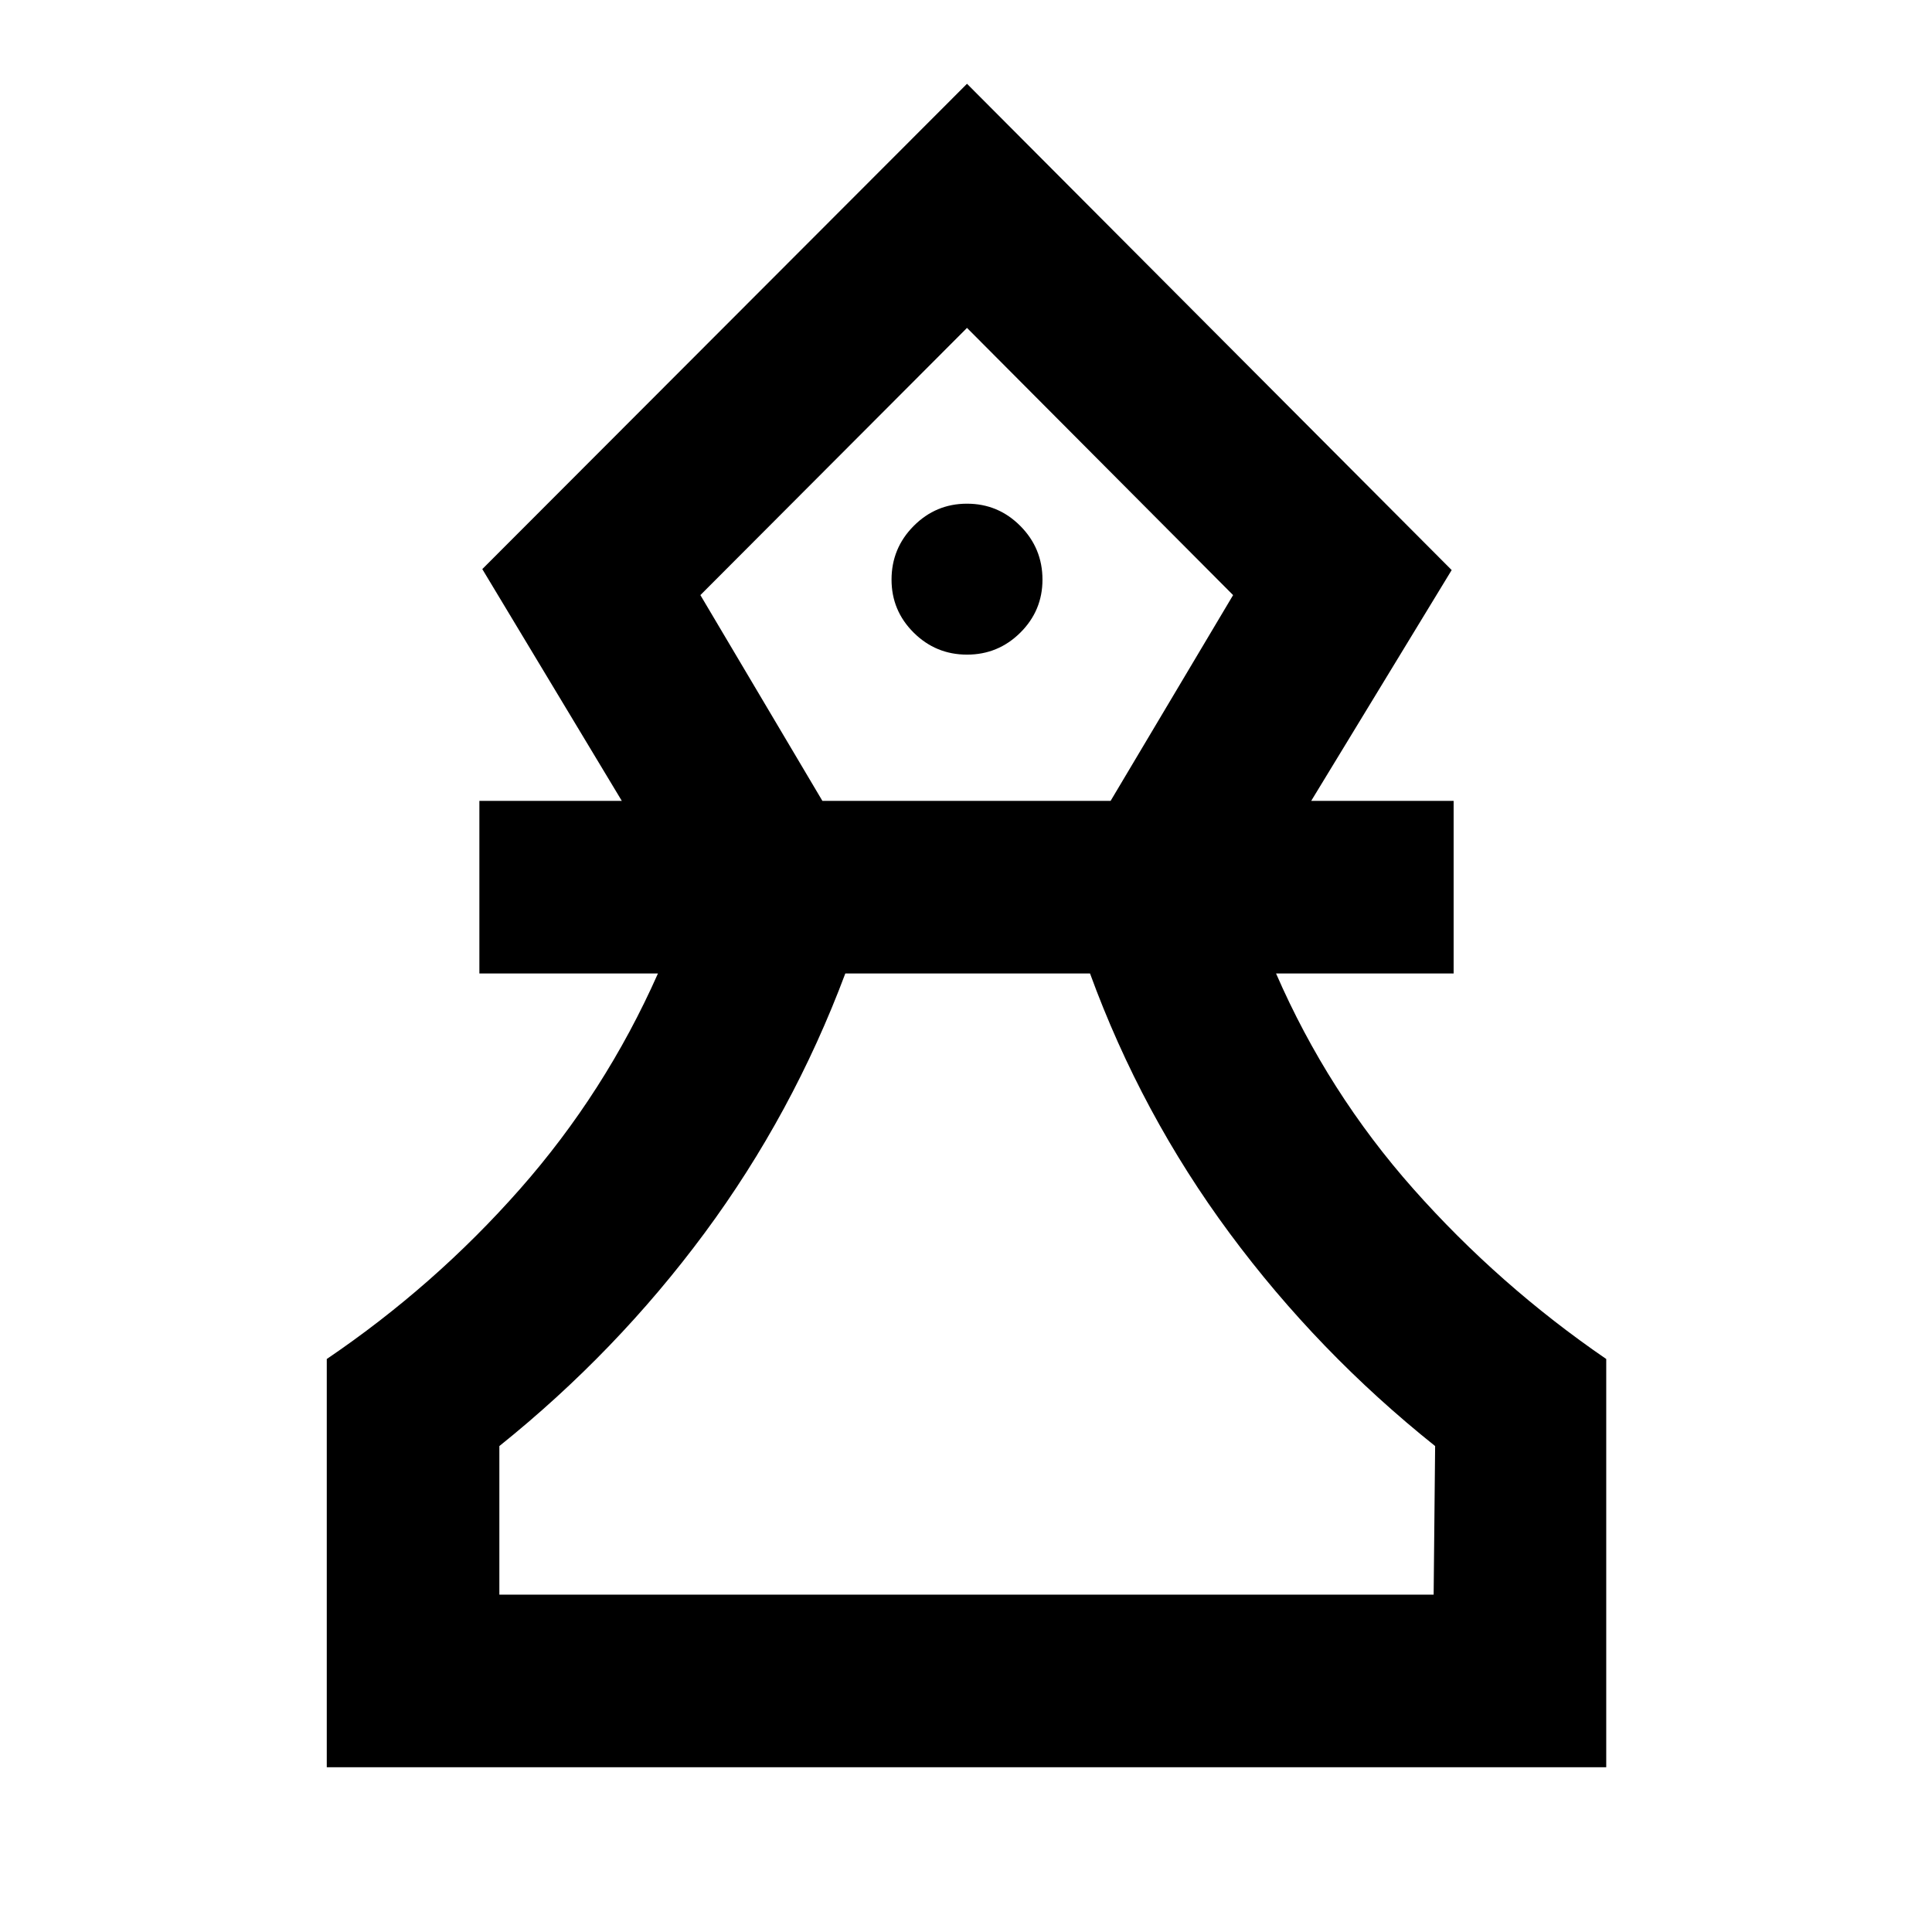 <svg xmlns="http://www.w3.org/2000/svg" height="24" viewBox="0 -960 960 960" width="24"><path d="M162.37-81.87v-202.85q53.54-36.3 95.95-84.39 42.4-48.09 68.61-107.17H238.2v-85.76h70.78l-69.33-115.18L480.5-918.37l240.83 241.63-69.81 114.7h70.78v85.76h-88.23q25.71 59.08 68.23 107.05 42.53 47.97 95.83 84.51v202.85H162.37Zm85.76-85.76h464.24l.74-73.83q-58.26-46.52-102.13-105.78t-69.35-129.04h-121.6q-26.14 69.78-69.89 128.92-43.75 59.14-102.01 105.9v73.83Zm160.52-394.41h143.2l60.87-102.26L480.5-797.07 348.02-664.3l60.63 102.26Zm71.85-72.68q15.5 0 26.5-10.93t11-26.33q0-15.6-11-26.67-11-11.07-26.5-11.07T454-698.65q-11 11.07-11 26.67 0 15.4 11 26.33 11 10.93 26.5 10.93Zm.24 467.09Zm-.24-629.44Z"/></svg>